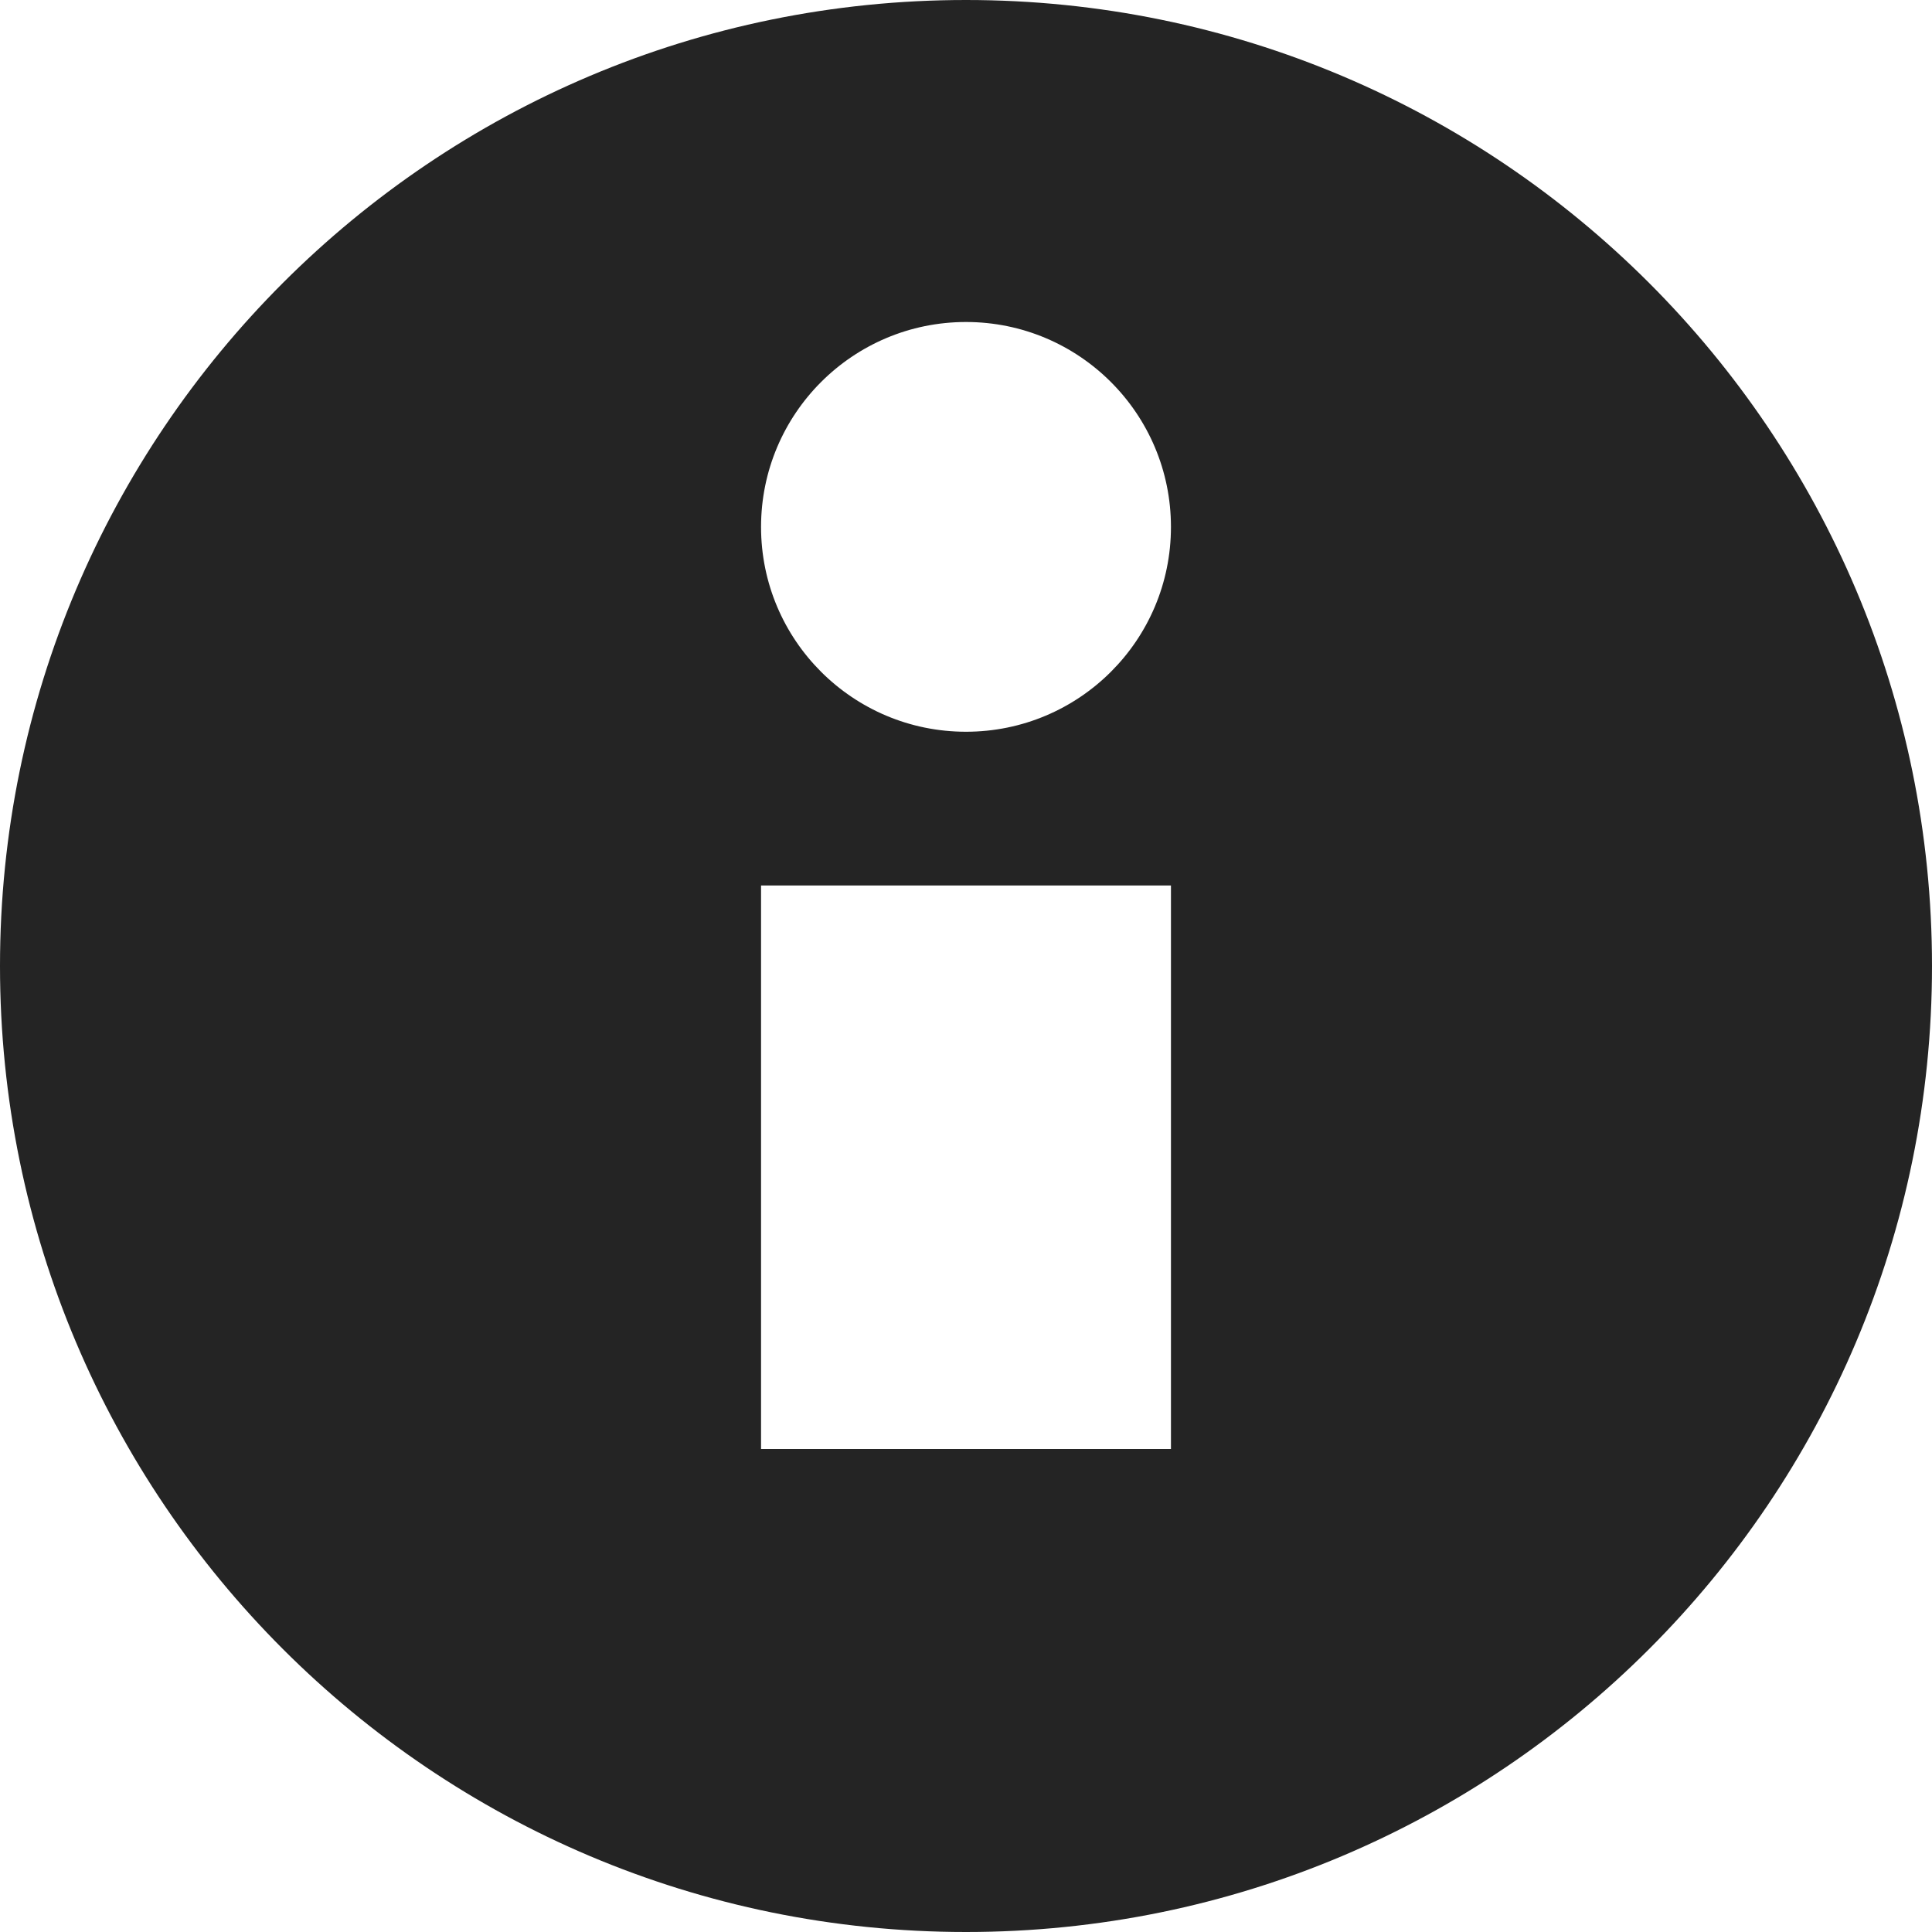 <svg width="12" height="12" viewBox="0 0 12 12" fill="#242424" xmlns="http://www.w3.org/2000/svg">
<path fill-rule="evenodd" clip-rule="evenodd" d="M6 12C9.314 12 12 9.314 12 6C12 2.686 9.314 0 6 0C2.686 0 0 2.686 0 6C0 9.314 2.686 12 6 12ZM7.273 3.273C7.273 3.976 6.703 4.545 6 4.545C5.297 4.545 4.727 3.976 4.727 3.273C4.727 2.57 5.297 2 6 2C6.703 2 7.273 2.57 7.273 3.273ZM7.273 5.5V9H4.727V5.5H7.273Z"/>
</svg>
